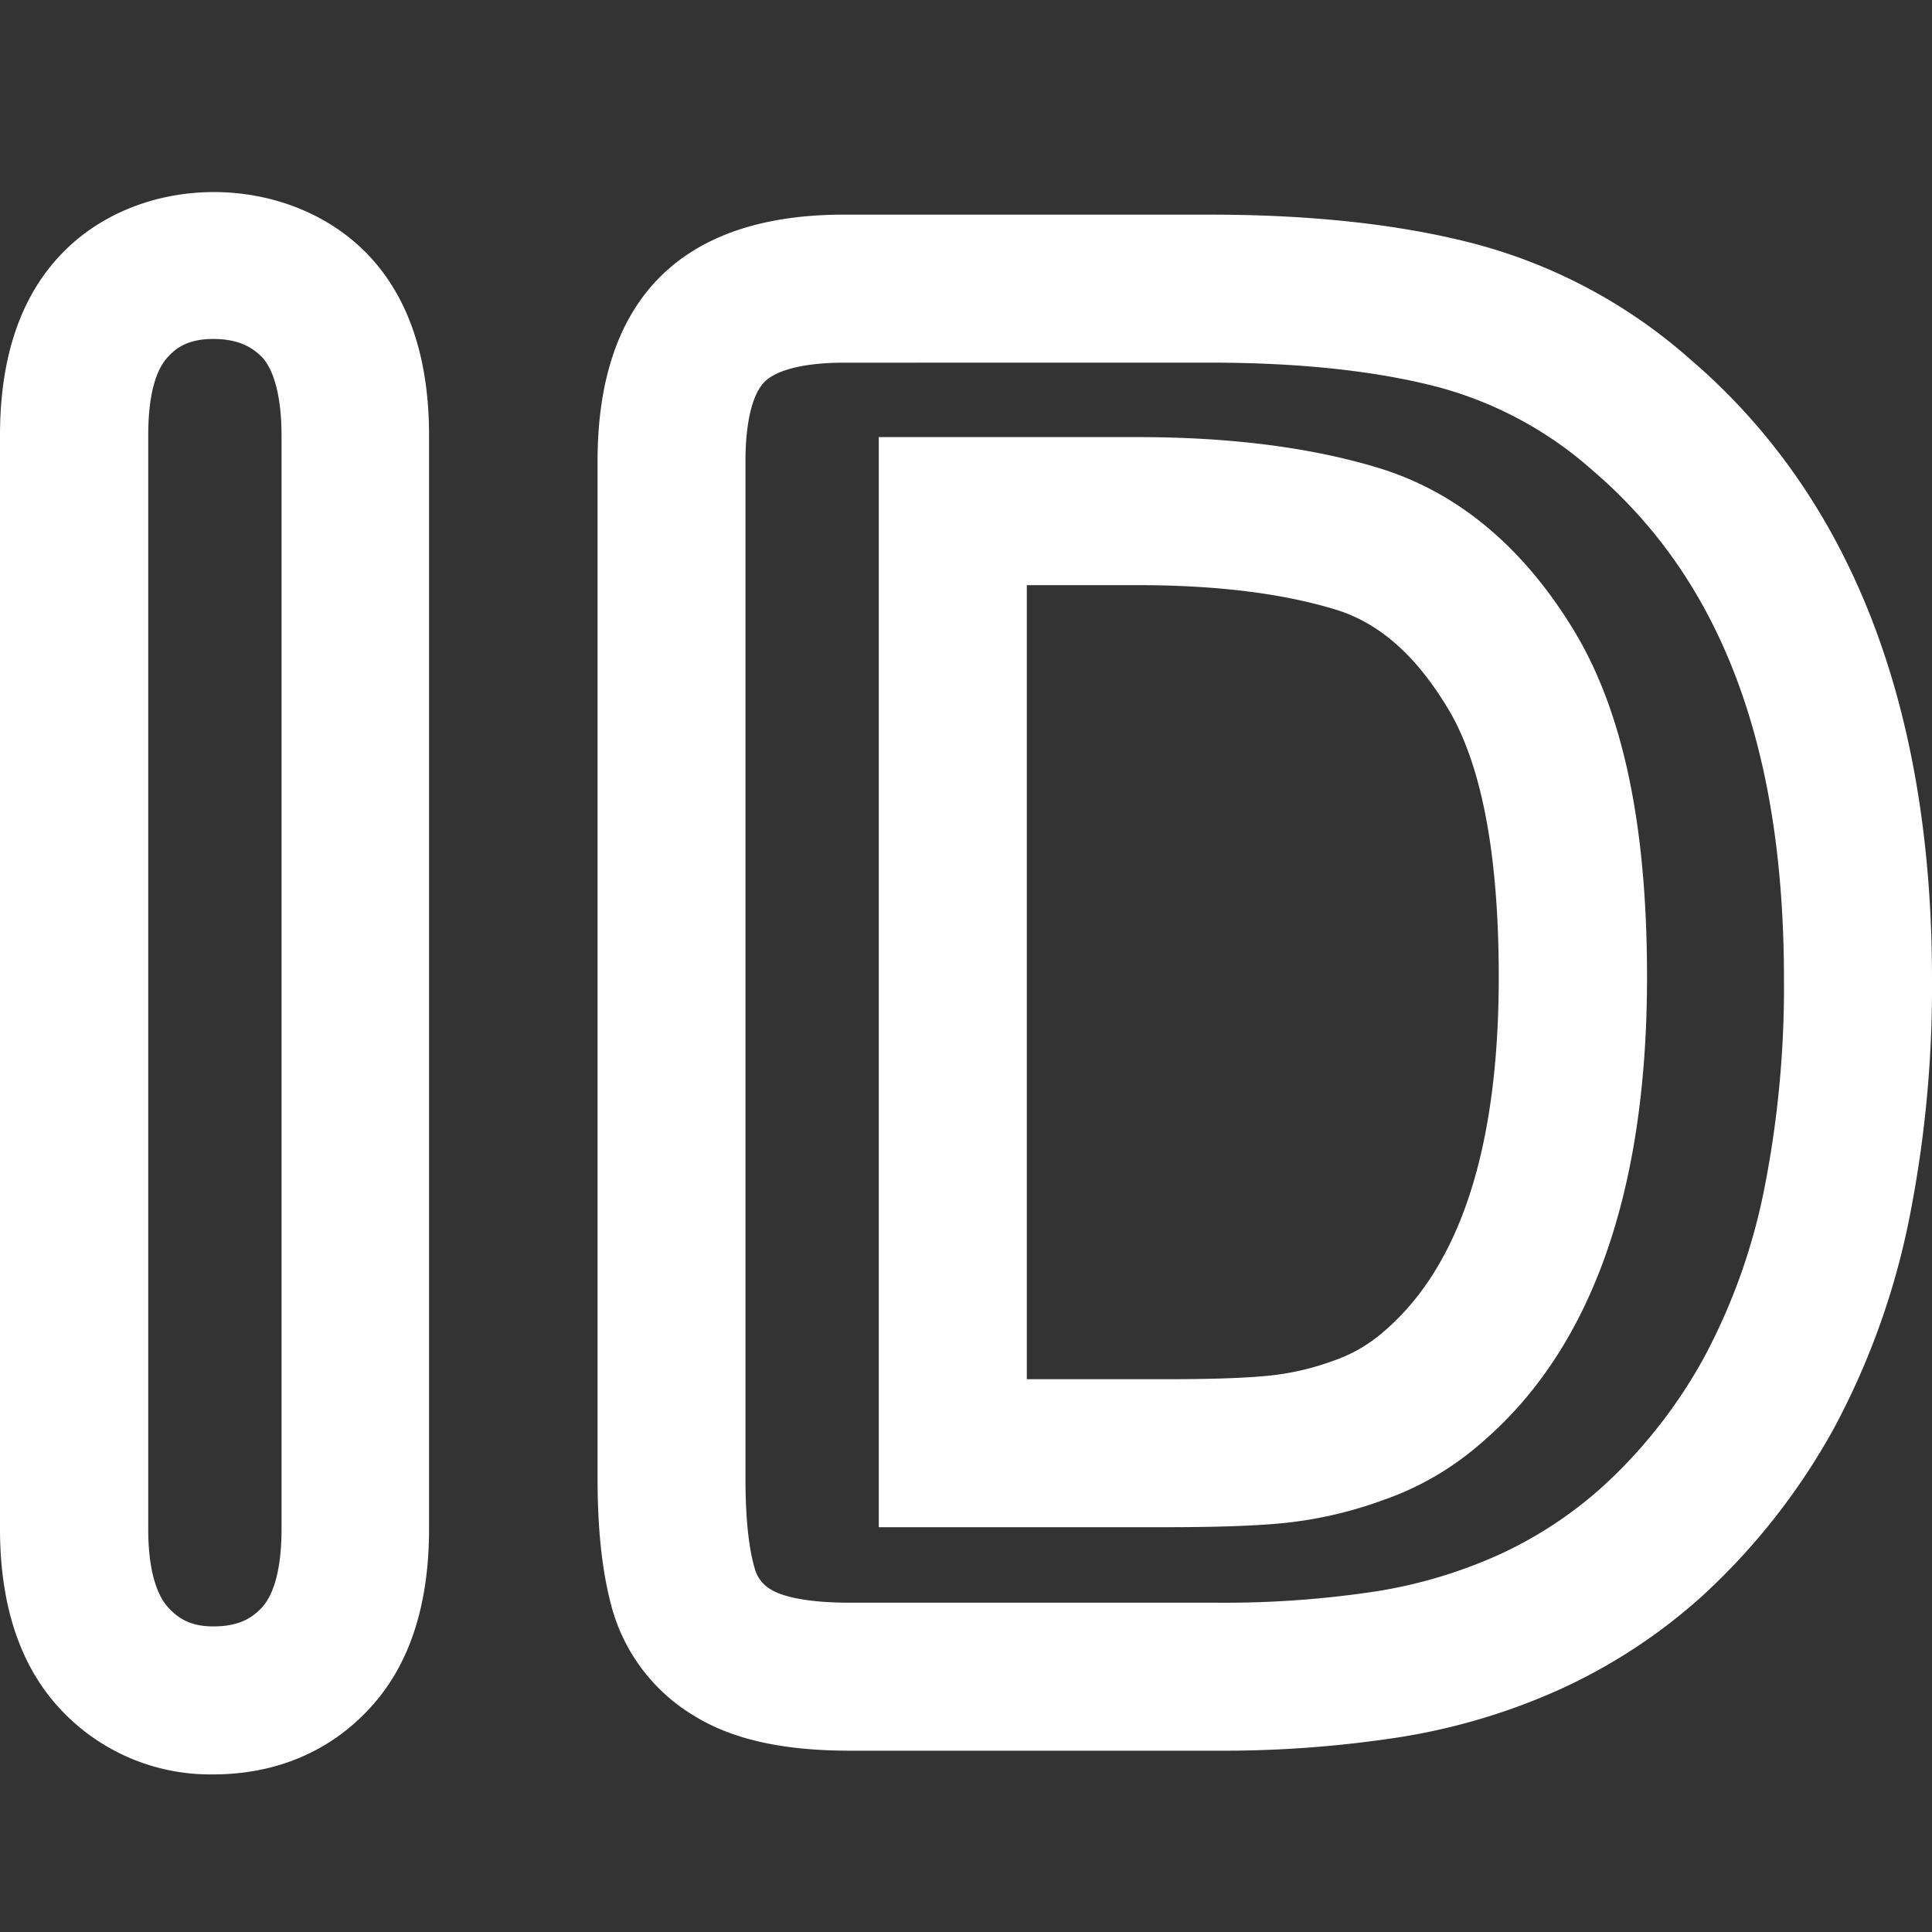 <svg id="Capa_1" data-name="Capa 1" xmlns="http://www.w3.org/2000/svg" viewBox="0 0 400 400"><rect x="0" y="0" width="400" height="400" fill="#333333" stroke="none"/><defs><style>.cls-1{fill:#FFFFFF;}</style></defs><path class="cls-1" d="M44.15,367.37a42.39,42.39,0,0,1-32-13.88C4.07,344.63,0,332.21,0,316.55V90.14c0-15.68,4-28,12-36.78,16.46-18.17,48-18,64.56-.24,8.14,8.77,12.27,21.22,12.27,37V316.55c0,15.84-4.1,28.29-12.21,37.05C68.39,362.61,57.13,367.37,44.15,367.37Zm0-297.19c-5.3,0-7.76,1.91-9.46,3.8-2.67,2.9-4,8.5-4,16.16V316.55c0,7.66,1.43,13.29,4.13,16.25,2.48,2.76,5.29,3.93,9.37,3.93,5.65,0,8.2-2,10-3.87,2.7-2.93,4.1-8.56,4.1-16.31V90.14c0-7.6-1.43-13.35-4-16.16C52.53,72.24,49.86,70.18,44.15,70.18Z"/><path class="cls-1" d="M251.76,362.46H175.89c-13.56,0-24-2.27-31.81-7A37.81,37.81,0,0,1,126.72,333c-2-7.21-3-16-3-26.84V95.44c0-16.7,4.34-29.51,12.93-38.1S158,44.44,174.7,44.44h75.86c20.93,0,39.33,2,54.63,6a109.44,109.44,0,0,1,44.68,23.88C383.09,102.74,400,146,400,202.67A245.21,245.21,0,0,1,395.15,253a156.36,156.36,0,0,1-15.47,42.74,135.85,135.85,0,0,1-27.18,34.63,115.09,115.09,0,0,1-29.33,19.3,130.09,130.09,0,0,1-33.4,10A238.35,238.35,0,0,1,251.76,362.46ZM174.7,75.09c-7.94,0-13.92,1.43-16.44,4s-3.92,8.47-3.92,16.4V306.17c0,9.81,1,15.47,1.89,18.46a7.17,7.17,0,0,0,3.59,4.58c1.32.78,5.51,2.61,16.07,2.61h75.87a208.69,208.69,0,0,0,33.1-2.34,99.77,99.77,0,0,0,25.56-7.63,84.64,84.64,0,0,0,21.46-14.13,103.48,103.48,0,0,0,20.92-26.66,125.4,125.4,0,0,0,12.36-34.33,214.86,214.86,0,0,0,4.19-44.06c0-48-12.93-82.42-39.53-105.2a78.86,78.86,0,0,0-32.3-17.39c-12.81-3.32-28.61-5-47-5Zm66.65,241.1H181.94V90.5h53.72c19.27,0,36.09,2.18,50,6.46,16.19,5,29.75,16.32,40.26,33.67C336,147.3,341,170.74,341,202.28c0,44.78-11.64,77.34-34.66,96.76a60.82,60.82,0,0,1-20.05,11.56,84.61,84.61,0,0,1-20.77,4.76C259.75,315.92,251.64,316.19,241.35,316.19Zm-28.76-30.64h28.76c9,0,16.13-.21,21.25-.72a54.67,54.67,0,0,0,13.4-3.08,31,31,0,0,0,10.3-5.9c16-13.53,24-38.22,24-73.57,0-25.41-3.56-44.17-10.62-55.75-6.59-10.9-14.13-17.54-23.08-20.3-11-3.38-24.75-5.08-41-5.08H212.59Z"/></svg>